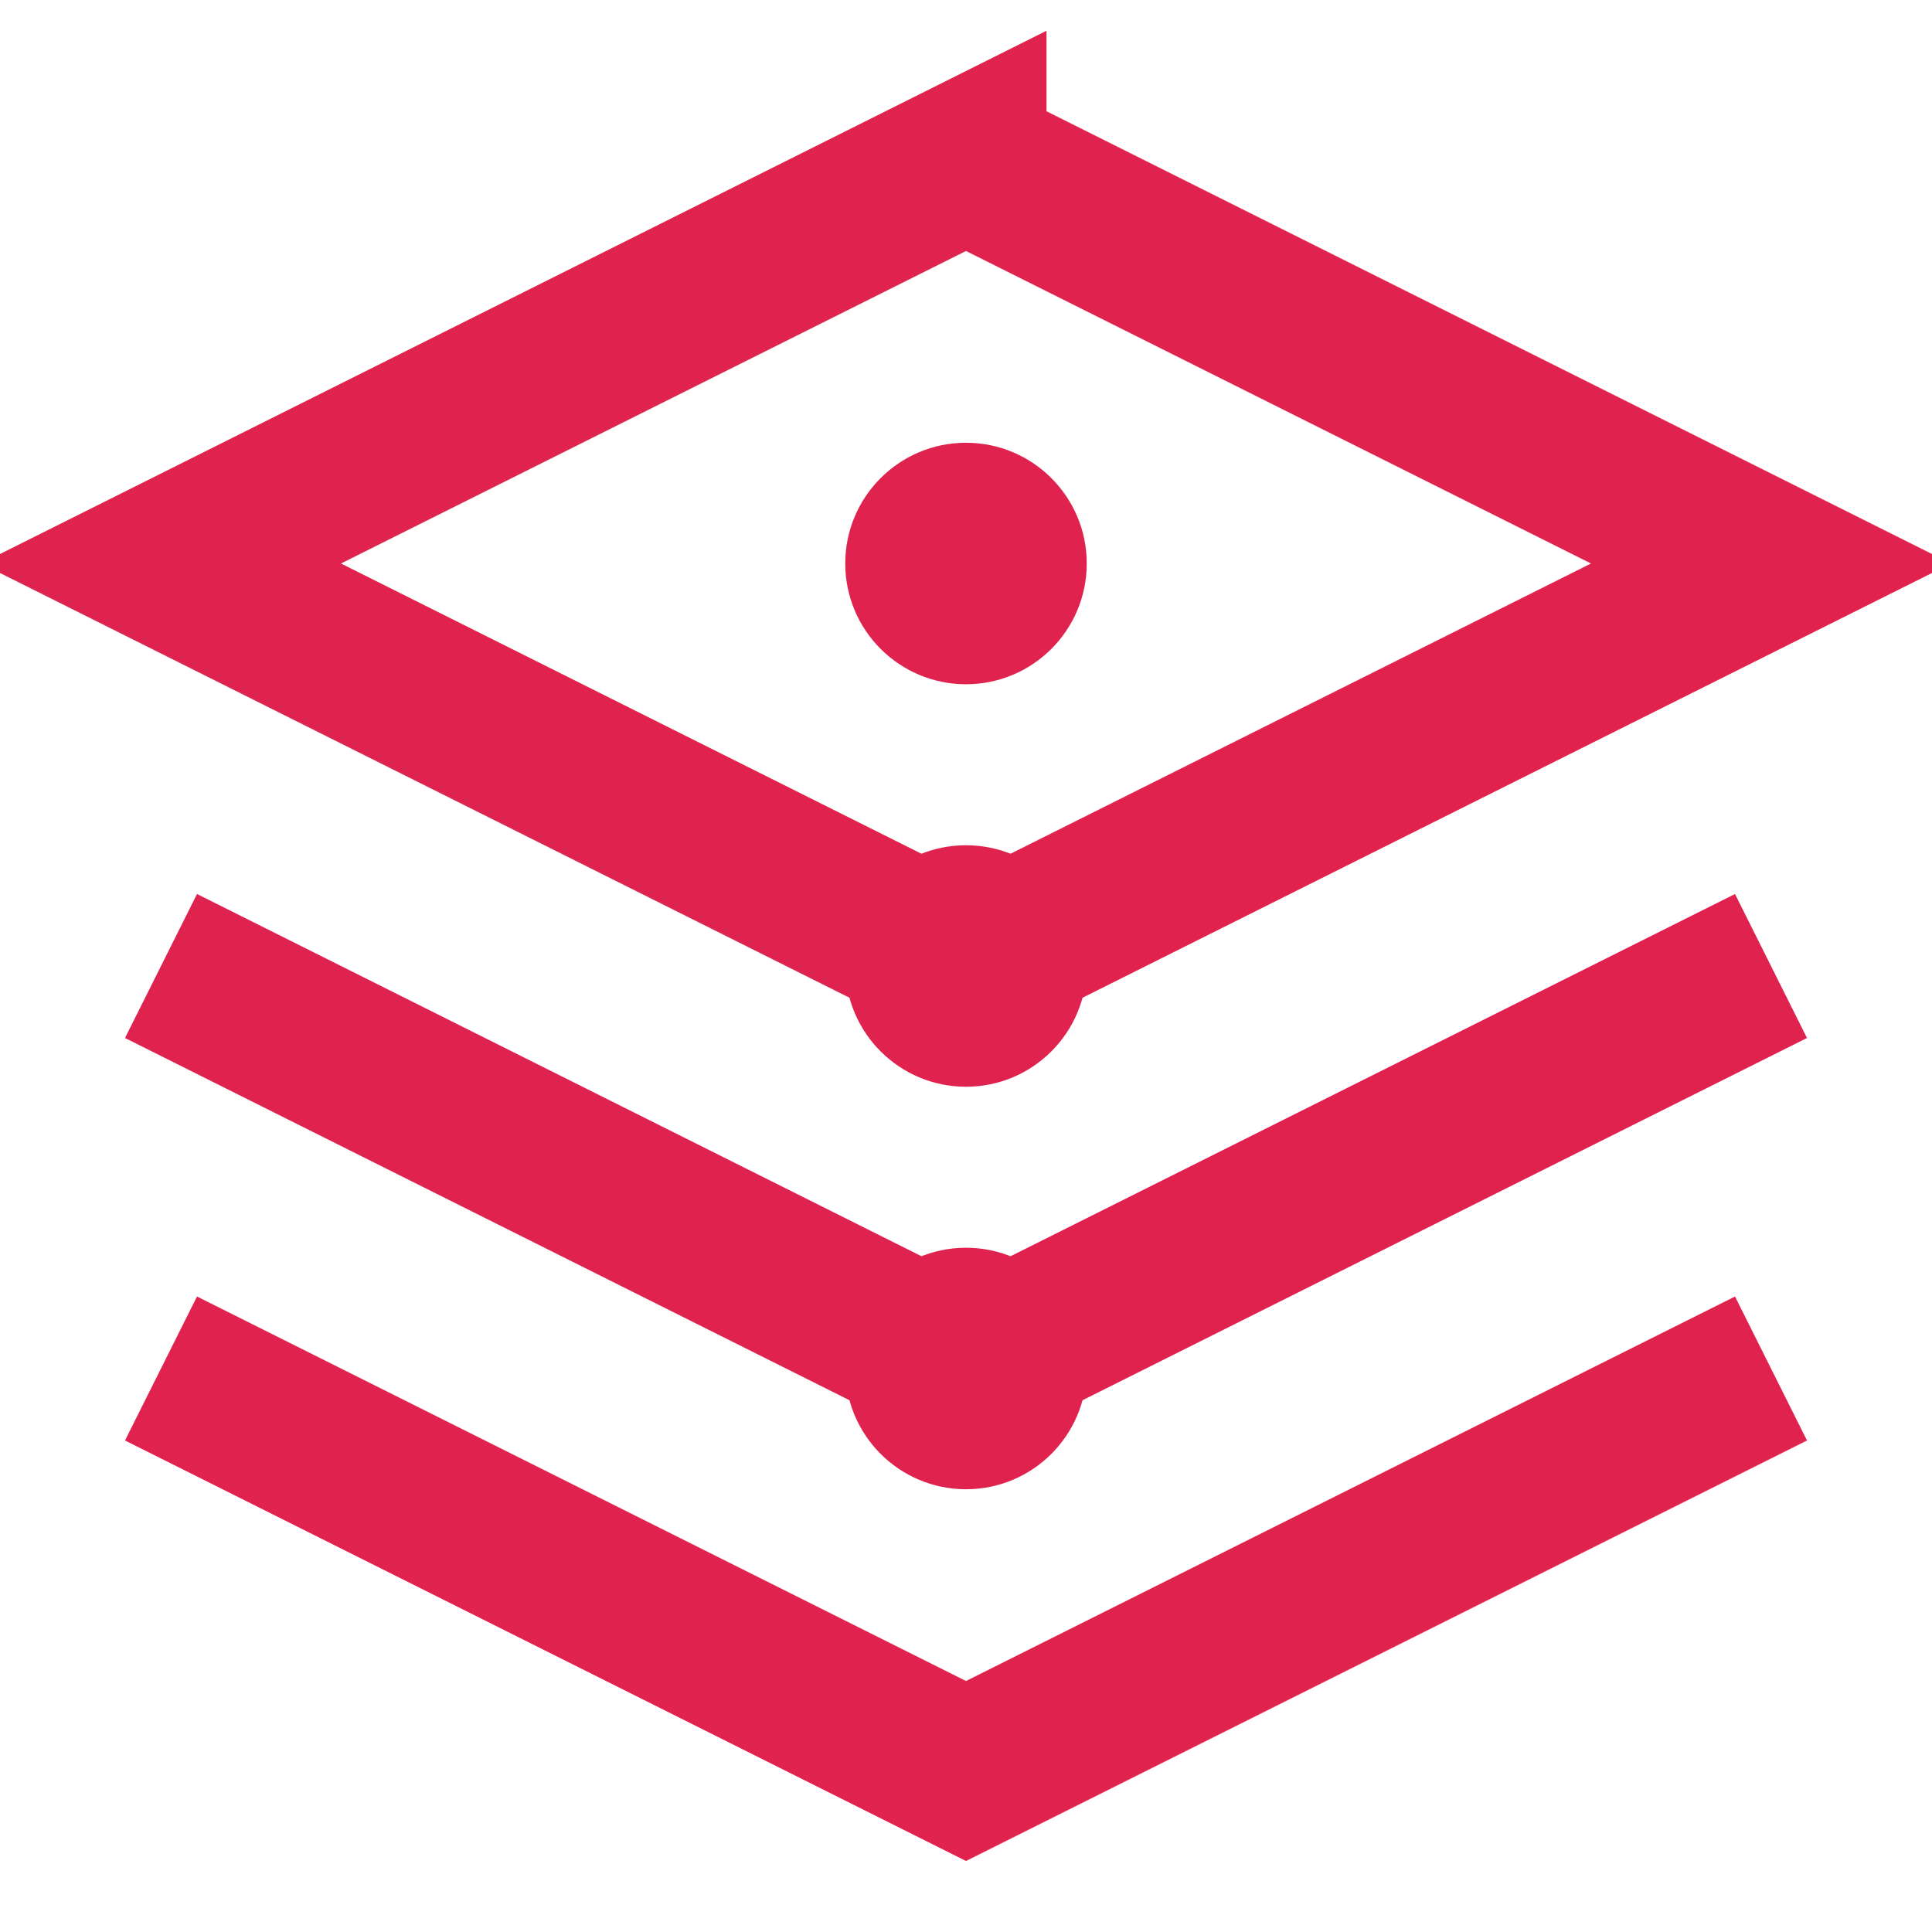 <svg viewBox="0 0 24 24" fill="none" xmlns="http://www.w3.org/2000/svg">
  <path d="M12 2L2 7l10 5 10-5-10-5zM2 17l10 5 10-5M2 12l10 5 10-5" stroke="#E0234E" stroke-width="2" fill="none"/>
  <circle cx="12" cy="7" r="1.5" fill="#E0234E"/>
  <circle cx="12" cy="12" r="1.5" fill="#E0234E"/>
  <circle cx="12" cy="17" r="1.5" fill="#E0234E"/>
</svg>

